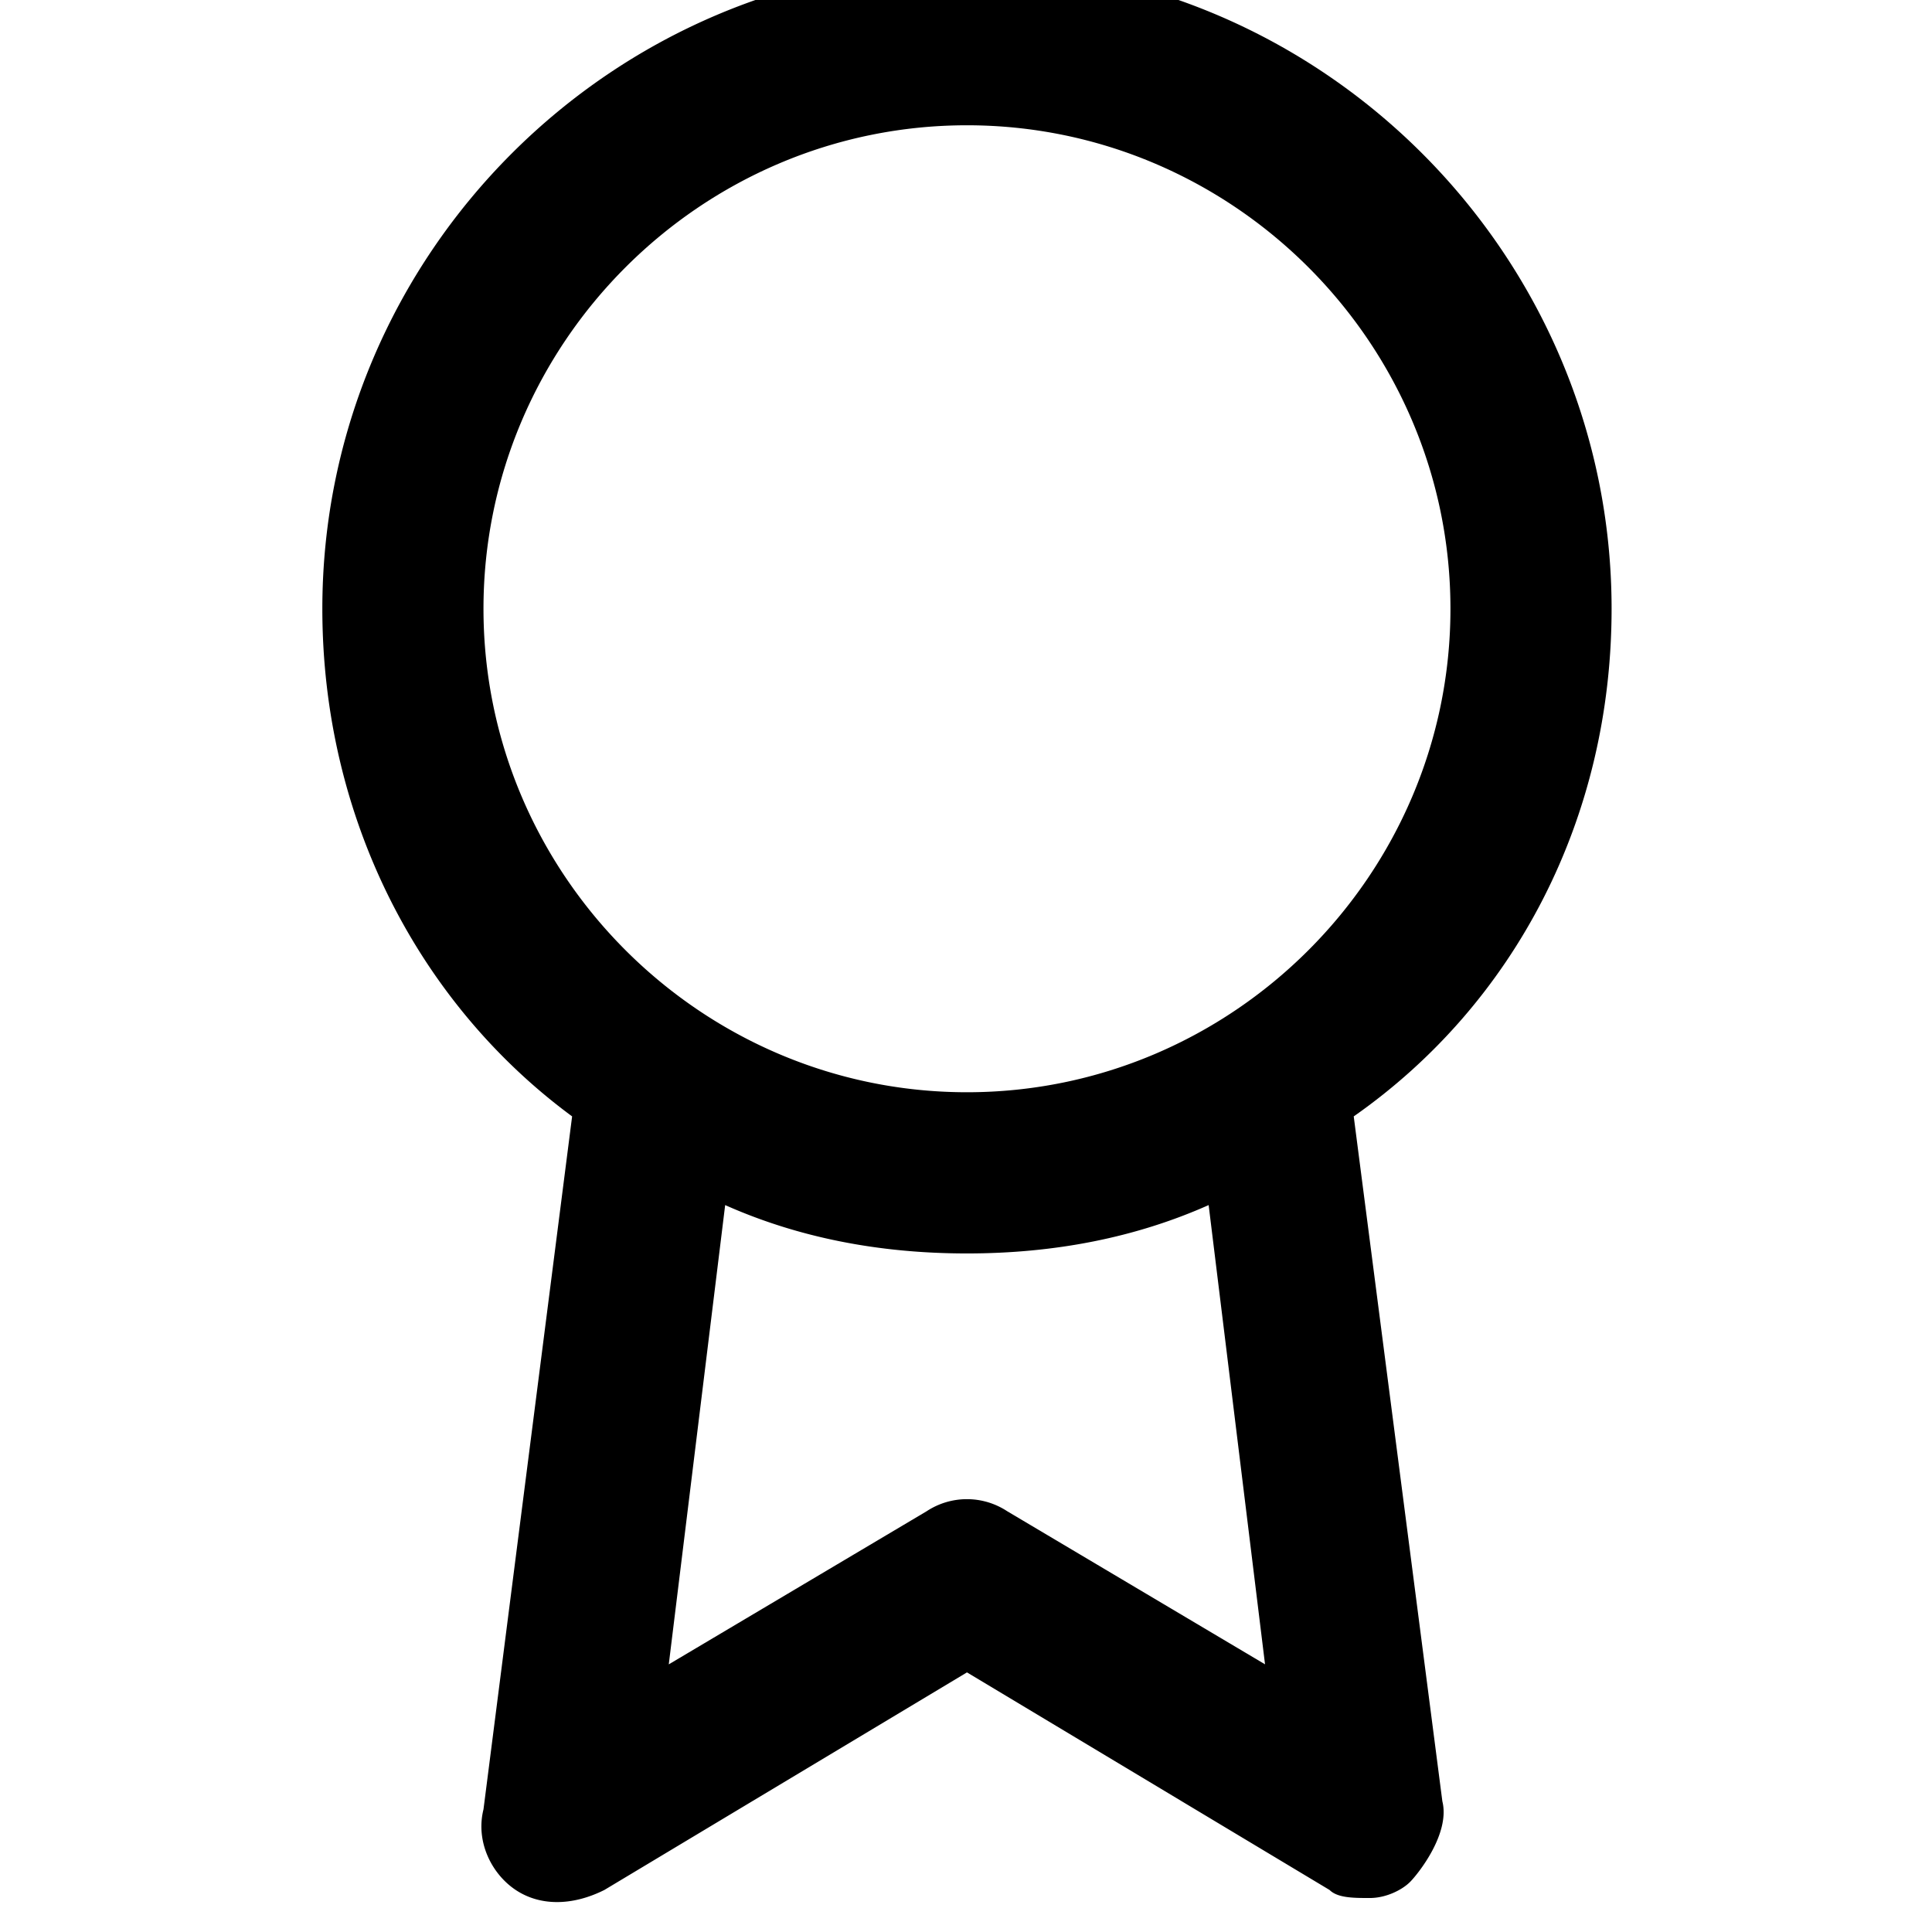 <svg xmlns="http://www.w3.org/2000/svg" width="32" height="32" viewBox="0 0 32 32"><title>award</title><path d="M26.693 10.083c0-5.872-4.805-10.677-10.677-10.677S5.339 4.211 5.339 10.083c0 3.47 1.602 6.54 4.137 8.408L8.008 29.969c-.133.534.133 1.068.534 1.335s.934.267 1.468 0l6.006-3.604 6.006 3.604c.133.133.4.133.667.133s.534-.133.667-.267.667-.801.534-1.335l-1.468-11.344c2.669-1.868 4.271-4.938 4.271-8.408zm-18.685 0c0-4.404 3.604-8.008 8.008-8.008s8.008 3.604 8.008 8.008-3.604 8.008-8.008 8.008-8.008-3.604-8.008-8.008zm12.946 17.484l-4.271-2.536a1.213 1.213 0 00-1.335 0l-4.271 2.536.934-7.607c1.201.534 2.536.801 4.004.801s2.803-.267 4.004-.801l.934 7.607z"/></svg>